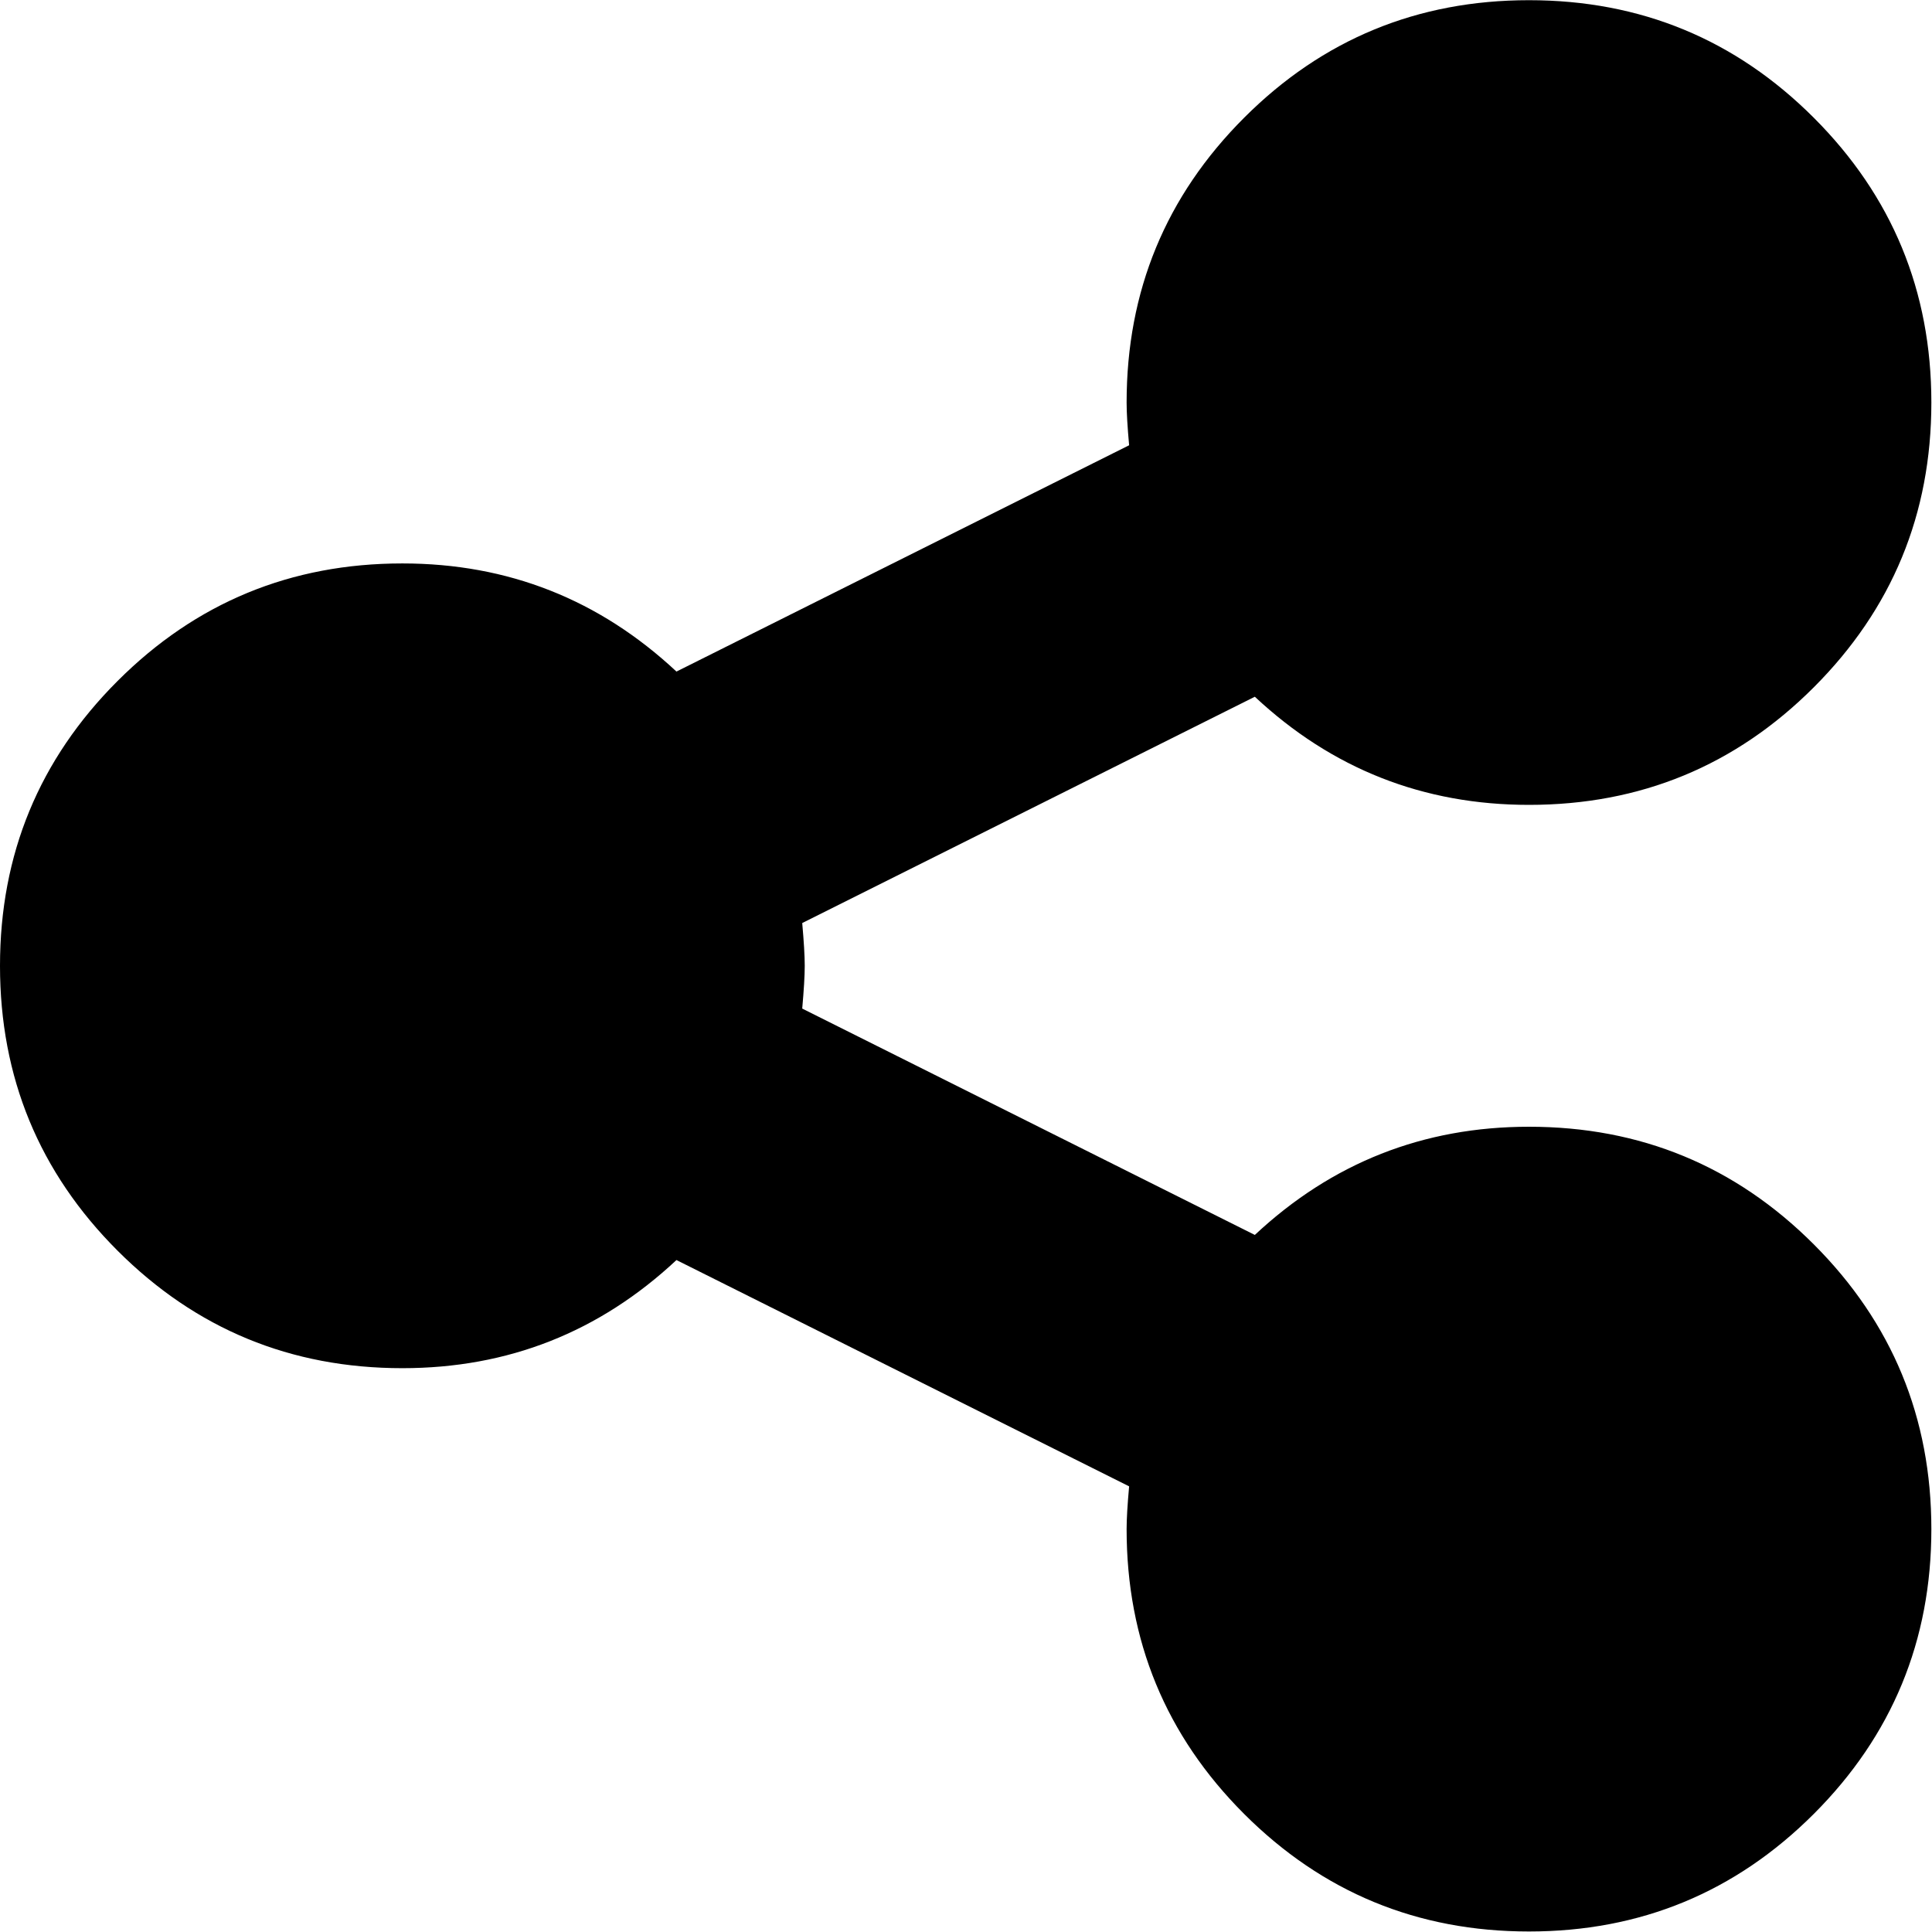 <svg xmlns="http://www.w3.org/2000/svg" xmlns:xlink="http://www.w3.org/1999/xlink" preserveAspectRatio="xMidYMid" width="30" height="30" viewBox="0 0 30 30">
  <defs>
    <style>
      .cls-1 {
        fill: #000;
        filter: url(#color-overlay-1);
        fill-rule: evenodd;
      }
    </style>

    <filter id="color-overlay-1" filterUnits="userSpaceOnUse">
      <feFlood flood-color="#fff"/>
      <feComposite operator="in" in2="SourceGraphic"/>
      <feBlend in2="SourceGraphic" result="solidFill"/>
    </filter>
  </defs>
  <path d="M19.485,19.176 L12.457,15.661 C12.482,15.375 12.496,15.153 12.496,14.997 C12.496,14.841 12.482,14.620 12.457,14.333 L19.485,10.819 C20.683,11.939 22.102,12.498 23.742,12.498 C25.473,12.498 26.947,11.890 28.164,10.673 C29.381,9.456 29.990,7.982 29.990,6.250 C29.990,4.519 29.381,3.045 28.164,1.828 C26.947,0.611 25.473,0.003 23.742,0.003 C22.010,0.003 20.536,0.611 19.319,1.828 C18.102,3.045 17.494,4.519 17.494,6.250 C17.494,6.406 17.507,6.628 17.533,6.914 L10.504,10.428 C9.306,9.309 7.888,8.749 6.248,8.749 C4.516,8.749 3.042,9.358 1.825,10.575 C0.608,11.792 -0.000,13.266 -0.000,14.997 C-0.000,16.728 0.608,18.203 1.825,19.420 C3.042,20.637 4.516,21.245 6.248,21.245 C7.888,21.245 9.306,20.686 10.504,19.566 L17.533,23.080 C17.507,23.367 17.494,23.588 17.494,23.744 C17.494,25.475 18.102,26.950 19.319,28.167 C20.536,29.383 22.010,29.992 23.742,29.992 C25.473,29.992 26.947,29.383 28.164,28.167 C29.381,26.950 29.990,25.475 29.990,23.744 C29.990,22.013 29.381,20.539 28.164,19.322 C26.947,18.105 25.473,17.496 23.742,17.496 C22.102,17.496 20.683,18.056 19.485,19.176 L19.485,19.176 Z" class="cls-1"/>
</svg>
